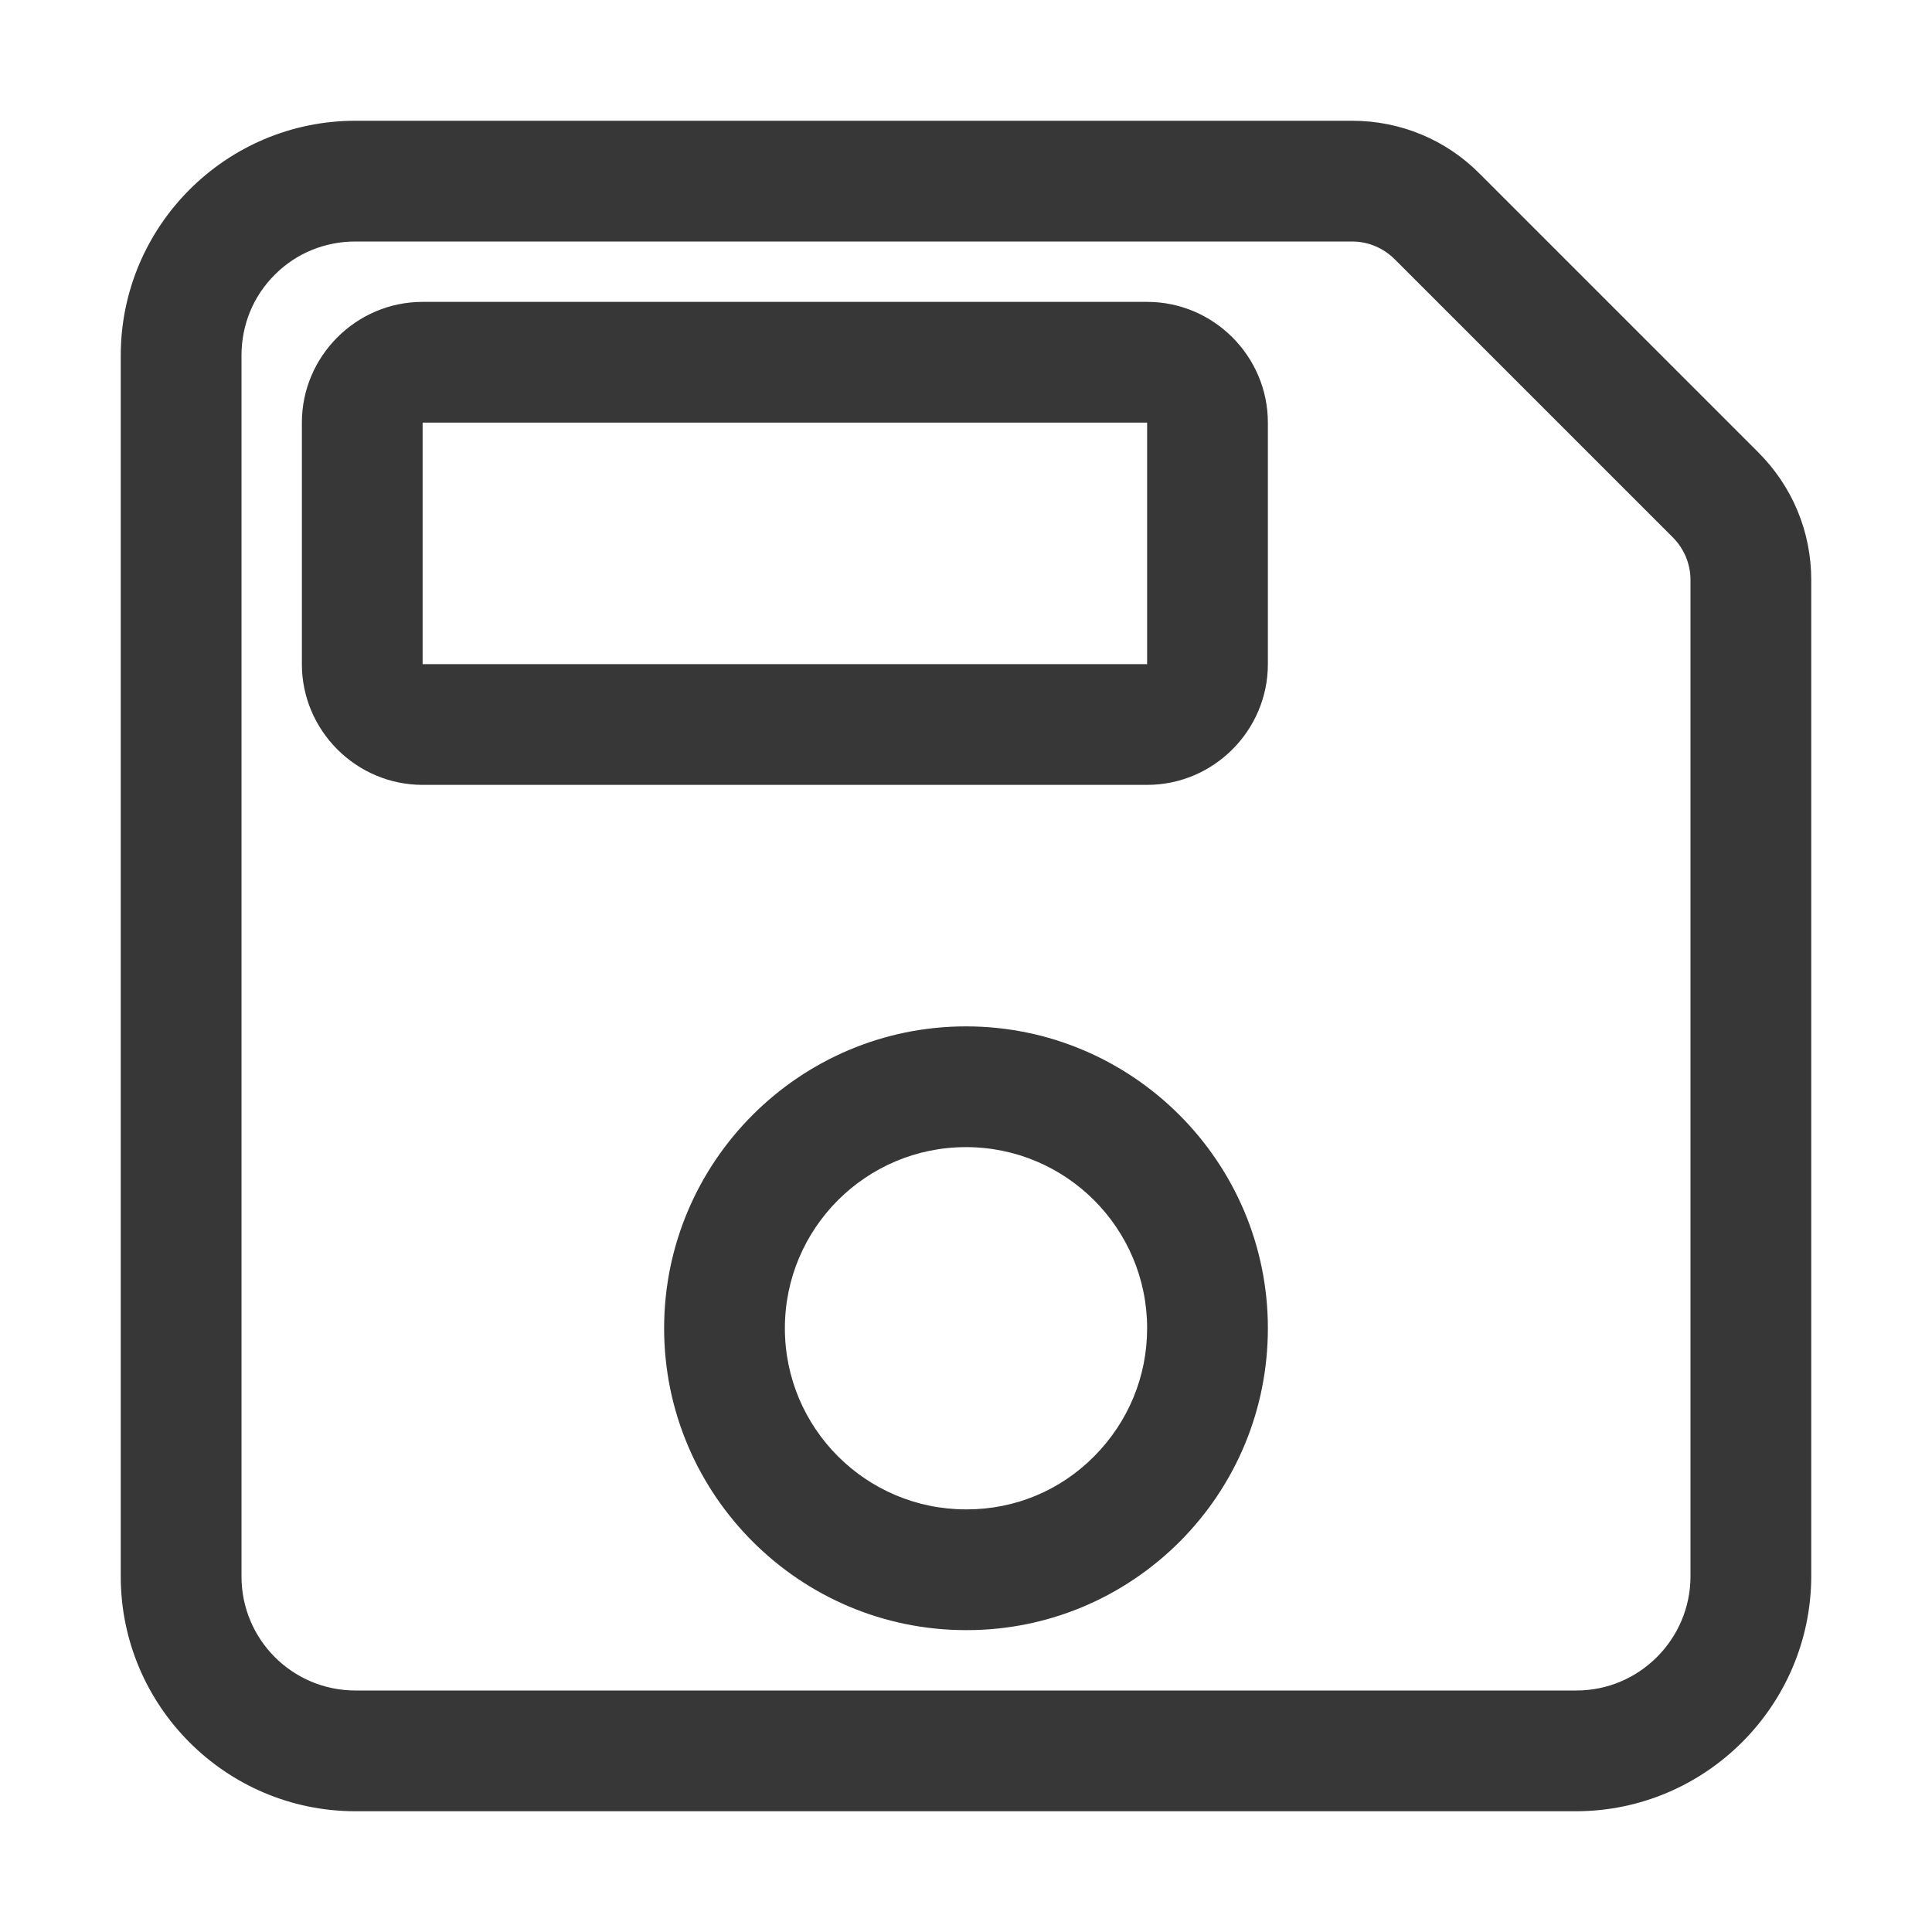  <svg
          xmlns="http://www.w3.org/2000/svg"
          width="24"
          height="24"
          viewBox="0 0 24 24"
          fill="none"
        >
          <path
            d="M4.416 22.5C2.808 22.5 1.5 21.192 1.5 19.584V4.416C1.5 2.808 2.808 1.5 4.416 1.5H16.795C17.395 1.5 17.962 1.734 18.384 2.161L21.839 5.616C22.266 6.042 22.5 6.605 22.5 7.205V19.584C22.495 21.188 21.188 22.495 19.584 22.5H4.416ZM4.416 3C4.036 3 3.68 3.145 3.413 3.413C3.145 3.68 3 4.036 3 4.416V19.584C3 20.367 3.633 21 4.416 21H19.584C20.363 21 21 20.363 21 19.58V7.205C21 7.003 20.92 6.816 20.78 6.675L17.325 3.22C17.184 3.08 16.997 3 16.795 3H4.416ZM12.009 20.25H12C9.933 20.25 8.25 18.567 8.25 16.5C8.25 14.433 9.933 12.75 12 12.75C14.067 12.75 15.75 14.433 15.75 16.5C15.75 17.498 15.361 18.441 14.658 19.148C13.95 19.856 13.008 20.25 12.009 20.25ZM12 14.25C10.758 14.25 9.75 15.258 9.75 16.5C9.75 17.742 10.758 18.75 12 18.75H12.009C12.609 18.75 13.172 18.516 13.594 18.089C14.016 17.663 14.25 17.1 14.25 16.5C14.25 15.258 13.242 14.25 12 14.25ZM14.25 9.75H5.25C4.425 9.75 3.75 9.075 3.75 8.25V5.25C3.75 4.425 4.425 3.75 5.25 3.75H14.25C15.075 3.75 15.75 4.425 15.75 5.25V8.25C15.75 9.075 15.075 9.75 14.25 9.75ZM5.25 5.25V8.25H14.25V5.25H5.25Z"
            fill="#373737"
          />
        </svg>